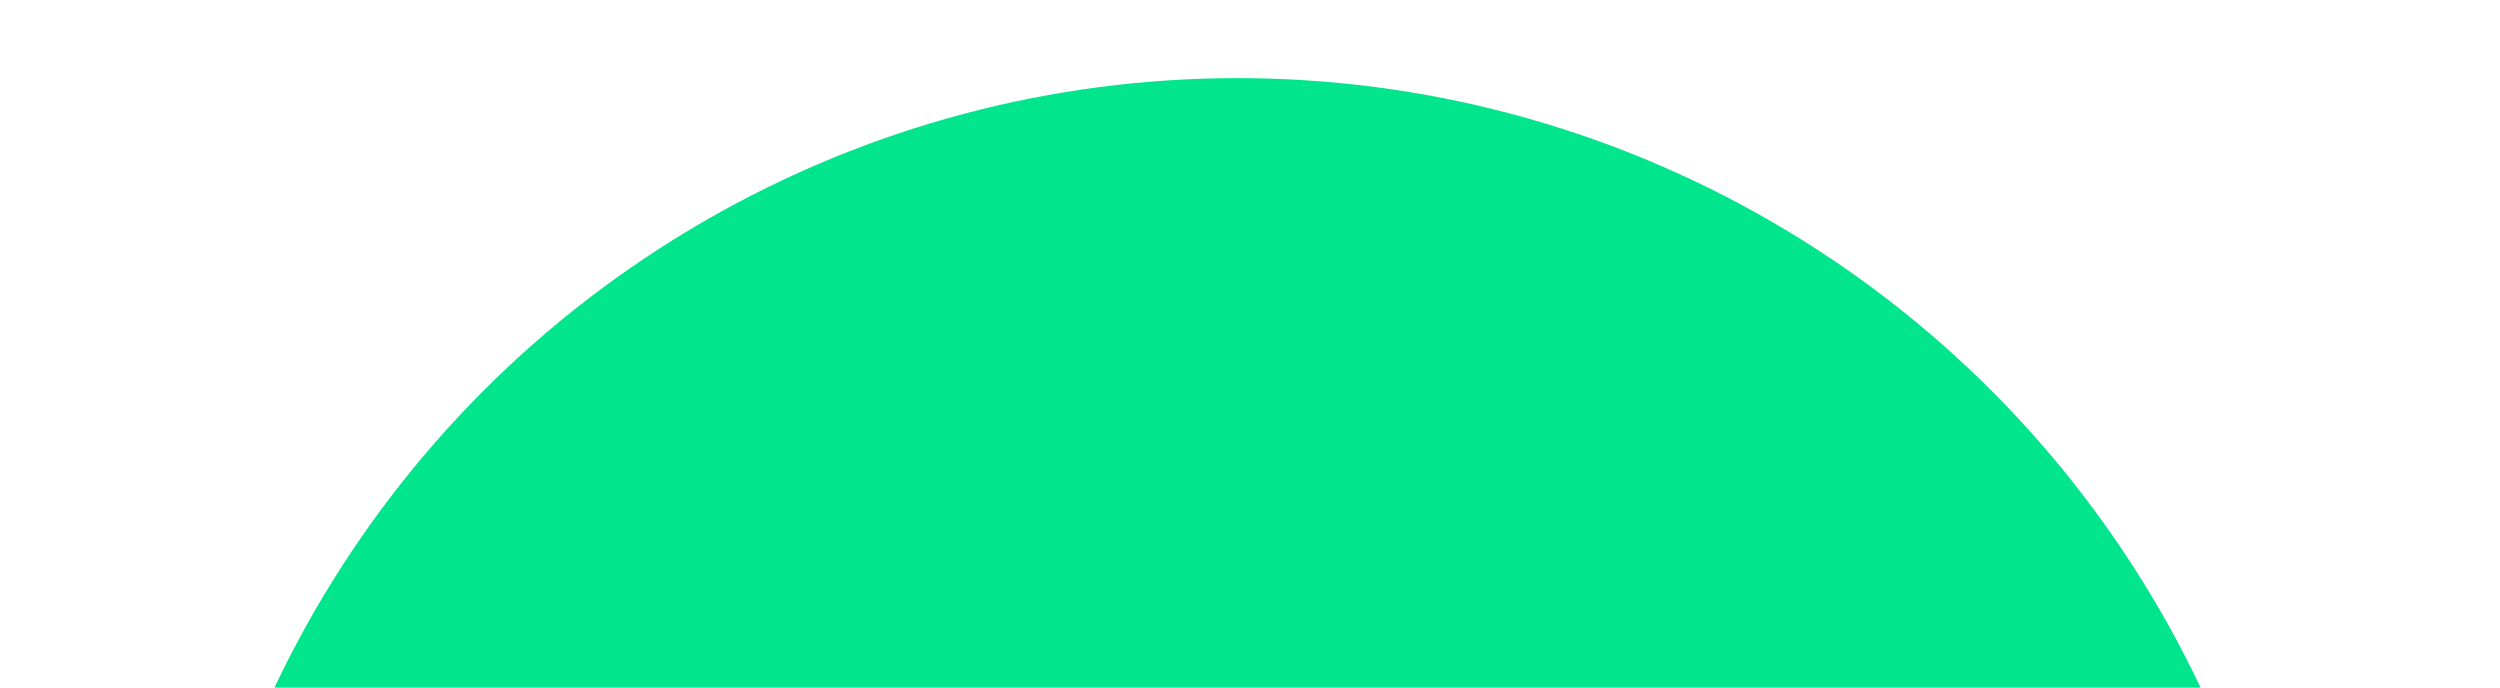 <?xml version="1.0" encoding="utf-8"?>
<!-- Generator: Adobe Illustrator 24.1.2, SVG Export Plug-In . SVG Version: 6.00 Build 0)  -->
<svg version="1.1" id="Слой_1" xmlns="http://www.w3.org/2000/svg" xmlns:xlink="http://www.w3.org/1999/xlink" x="0px" y="0px"
	 viewBox="0 0 400 110" style="enable-background:new 0 0 400 110;" xml:space="preserve">
<style type="text/css">
	.st0{fill:#01e58d;}
</style>
<g>
	<circle class="st0" cx="198" cy="183" r="170.5"/>
	<path style="opacity:0;" d="M198,13c45.41,0,88.1,17.68,120.21,49.79S368,137.59,368,183s-17.68,88.1-49.79,120.21S243.41,353,198,353
		s-88.1-17.68-120.21-49.79S28,228.41,28,183S45.68,94.9,77.79,62.79S152.59,13,198,13 M198,12C103.56,12,27,88.56,27,183
		s76.56,171,171,171s171-76.56,171-171S292.44,12,198,12L198,12z"/>
</g>
</svg>
